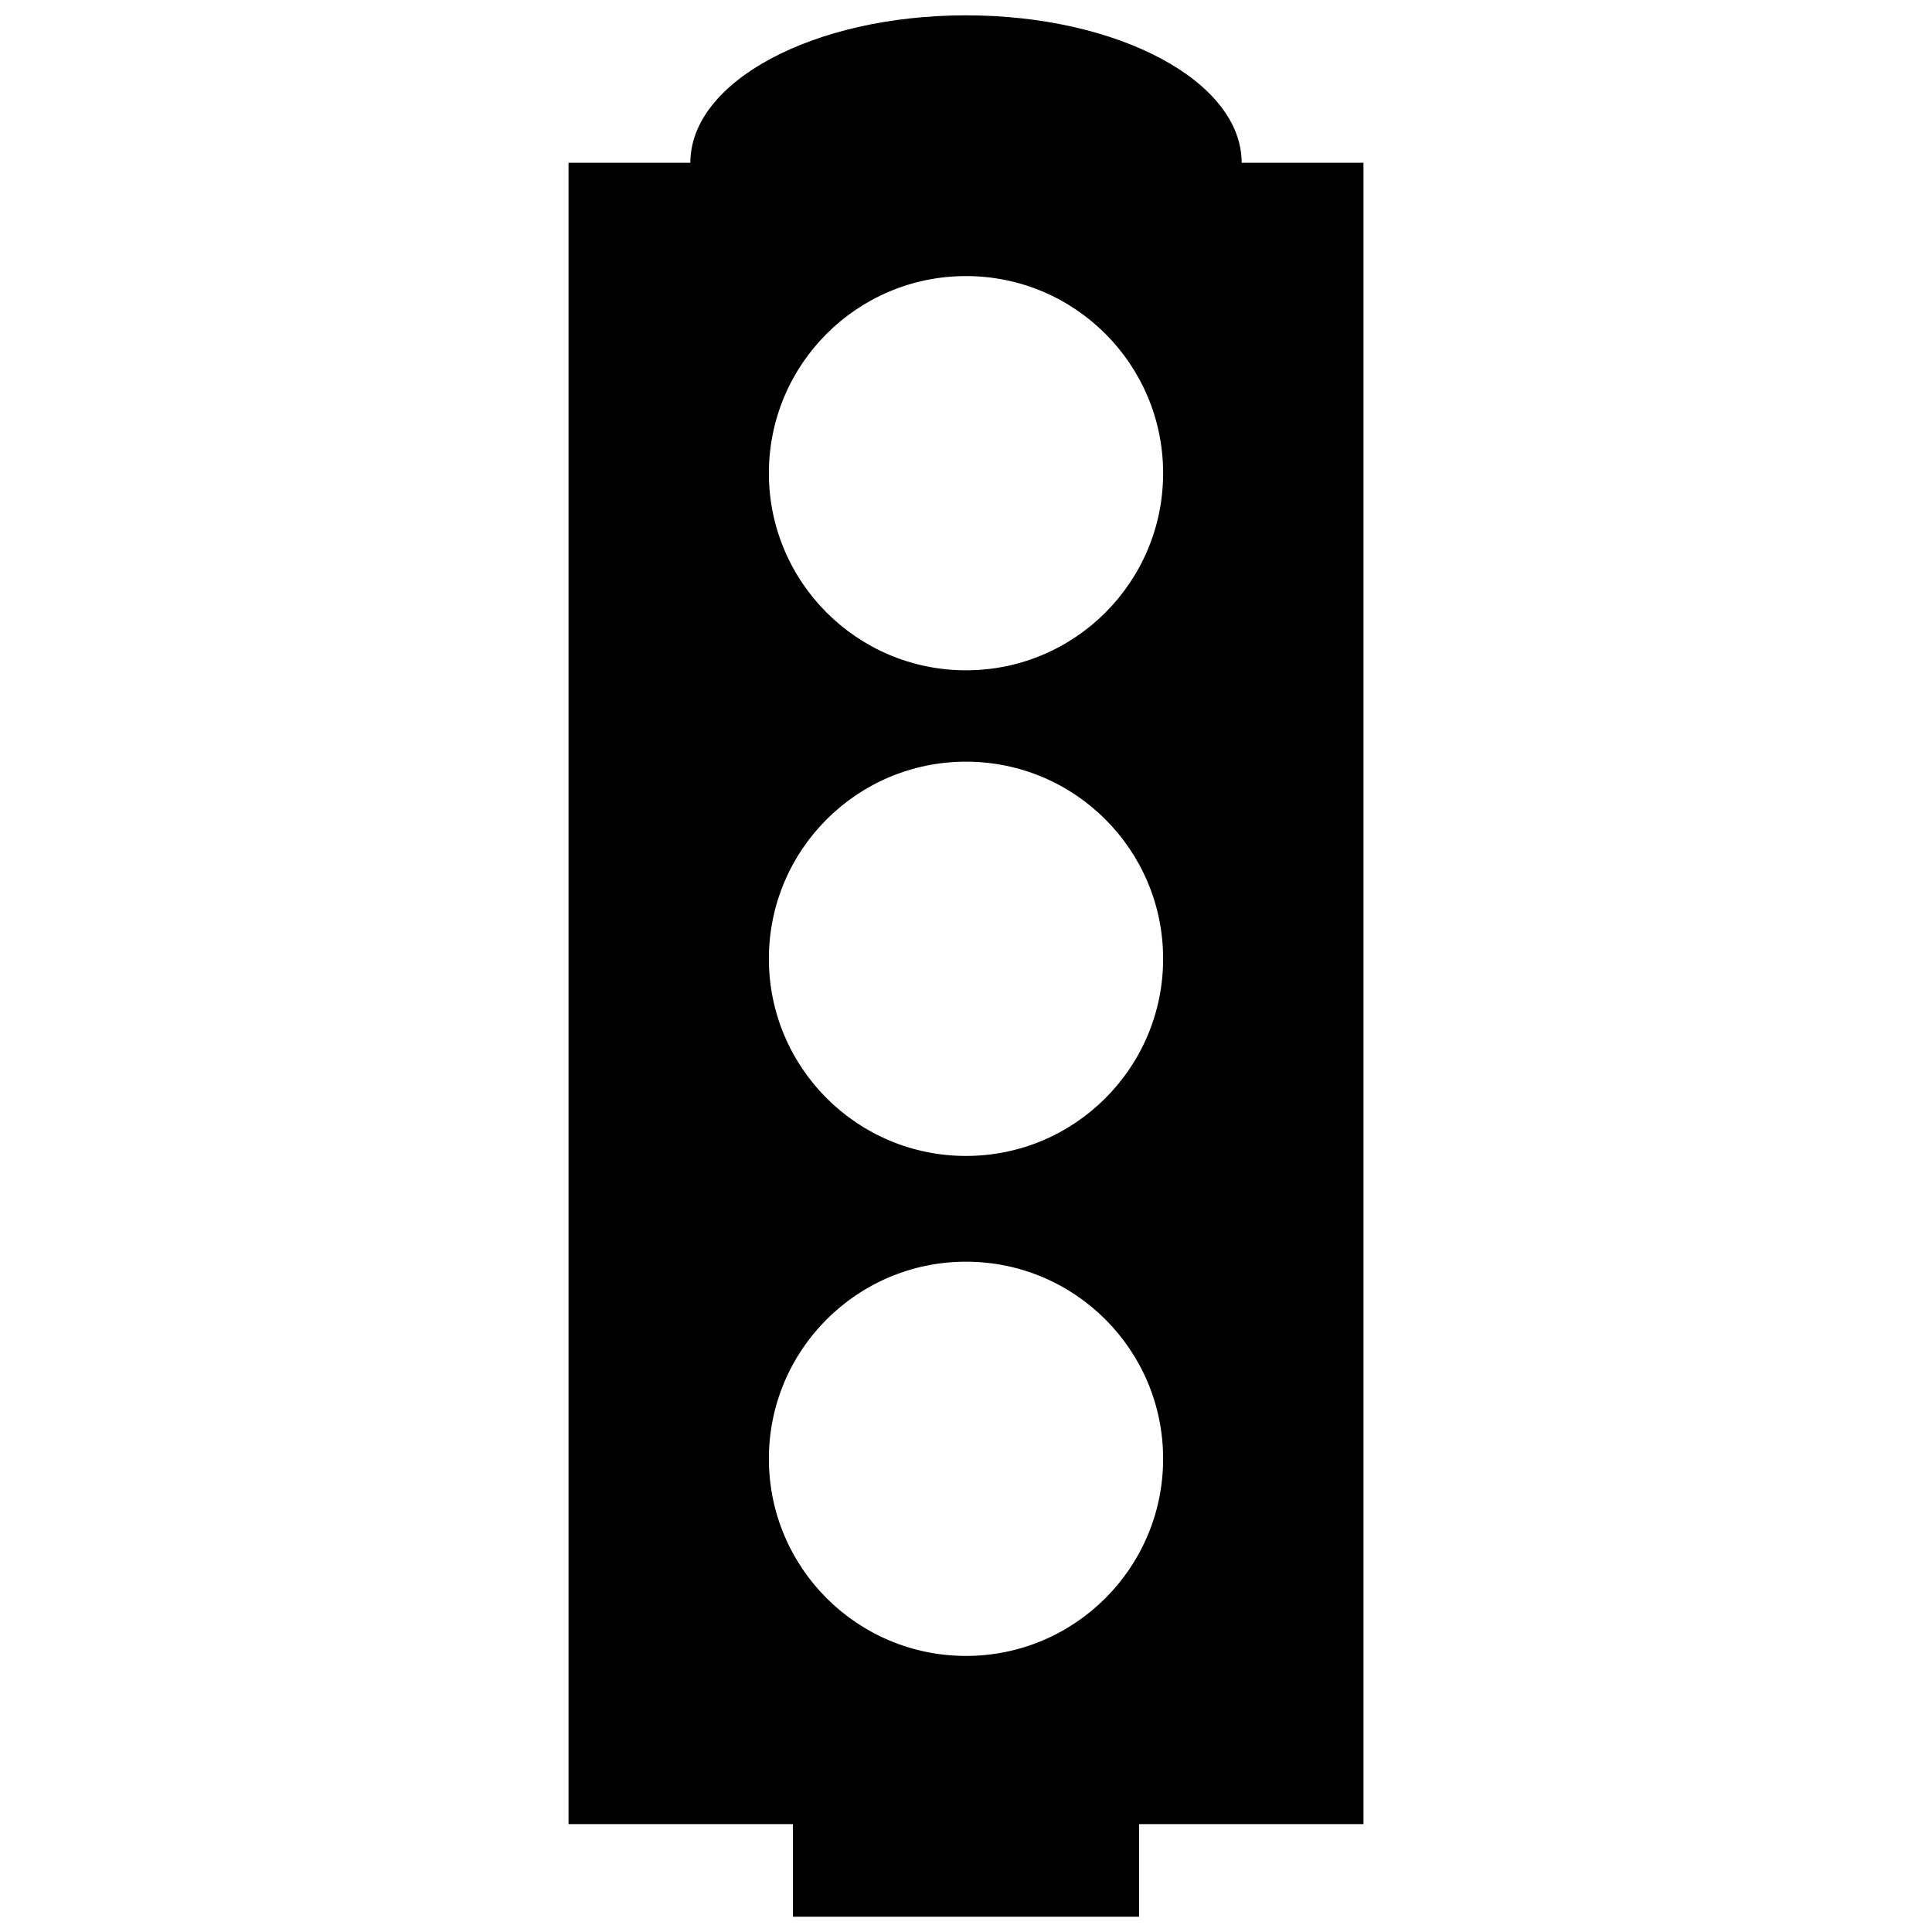 <?xml version="1.0" encoding="utf-8"?>
<!-- Generator: Adobe Illustrator 16.0.0, SVG Export Plug-In . SVG Version: 6.00 Build 0)  -->
<!DOCTYPE svg PUBLIC "-//W3C//DTD SVG 1.1//EN" "http://www.w3.org/Graphics/SVG/1.1/DTD/svg11.dtd">
<svg version="1.1" id="Layer_1" xmlns="http://www.w3.org/2000/svg" xmlns:xlink="http://www.w3.org/1999/xlink" x="0px" y="0px"
	 width="96px" height="96px" viewBox="0 0 96 96" enable-background="new 0 0 96 96" xml:space="preserve">
<path d="M61.697,8.087c0-4.046-6.133-7.325-13.697-7.325S34.303,4.041,34.303,8.087H28.25V90.64H39.4v4.599h17.2V90.64H67.75V8.087
	H61.697z M48,82.282c-5.41,0-9.795-4.385-9.795-9.795c0-5.409,4.385-9.794,9.795-9.794c5.41,0,9.795,4.385,9.795,9.794
	C57.795,77.897,53.41,82.282,48,82.282z M48,57.438c-5.41,0-9.795-4.387-9.795-9.796c0-5.41,4.385-9.795,9.795-9.795
	c5.41,0,9.795,4.385,9.795,9.795C57.795,53.051,53.41,57.438,48,57.438z M48,33.307c-5.41,0-9.795-4.385-9.795-9.794
	c0-5.41,4.385-9.795,9.795-9.795c5.41,0,9.795,4.385,9.795,9.795C57.795,28.922,53.41,33.307,48,33.307z"/>
</svg>
